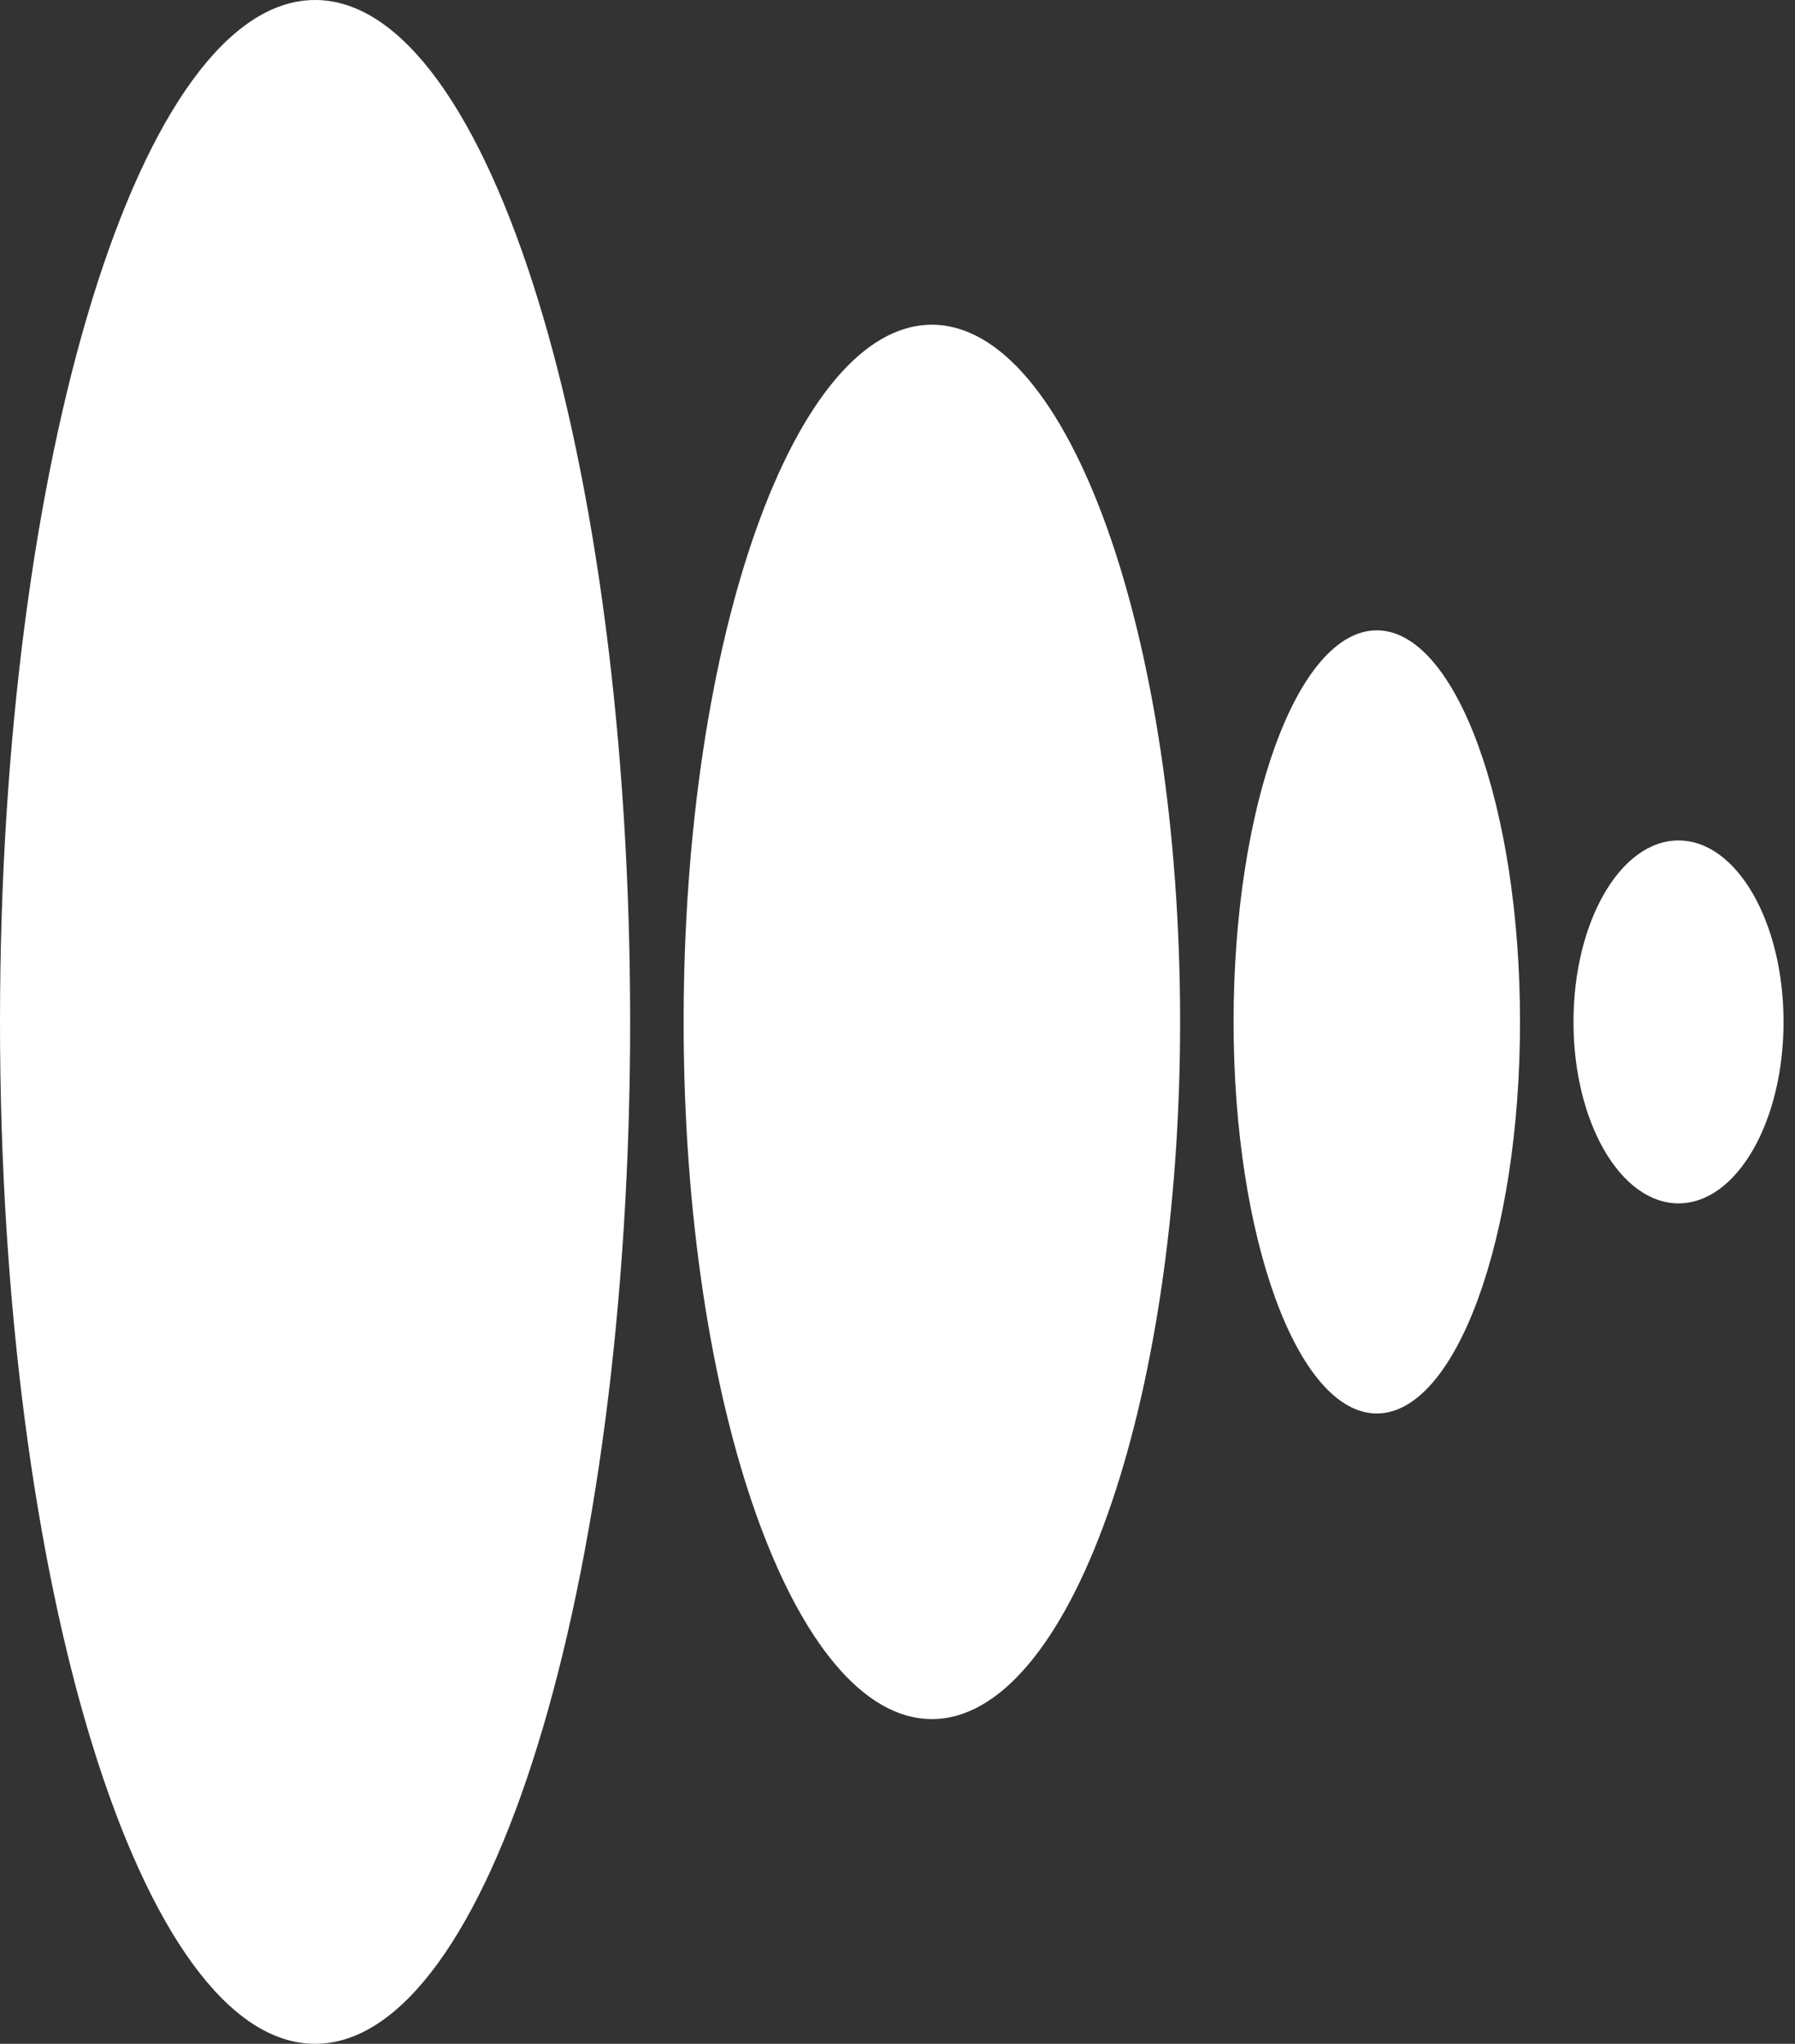 <svg width="94" height="107" viewBox="0 0 94 107" fill="none" xmlns="http://www.w3.org/2000/svg">
<rect x="0" y="0" width="94" height="107" fill="#333333" stroke="none"/>
<path d="M33 53.5C33 83.047 25.613 107 16.5 107C7.387 107 0 83.047 0 53.5C0 23.953 7.387 0 16.5 0C25.613 0 33 23.953 33 53.5Z" fill="white"/>
<path d="M61.8 53.5C61.8 73.658 55.98 90 48.8 90C41.62 90 35.8 73.658 35.8 53.5C35.8 33.342 41.62 17 48.8 17C55.98 17 61.8 33.342 61.8 53.5Z" fill="white"/>
<path d="M79.6 53.5C79.6 64.822 76.242 74 72.1 74C67.958 74 64.6 64.822 64.6 53.5C64.6 42.178 67.958 33 72.1 33C76.242 33 79.6 42.178 79.6 53.5Z" fill="white"/>
<path d="M93.4 53.5C93.4 58.747 90.938 63 87.9 63C84.862 63 82.4 58.747 82.4 53.5C82.4 48.253 84.862 44 87.9 44C90.938 44 93.4 48.253 93.4 53.5Z" fill="white"/>
</svg>
